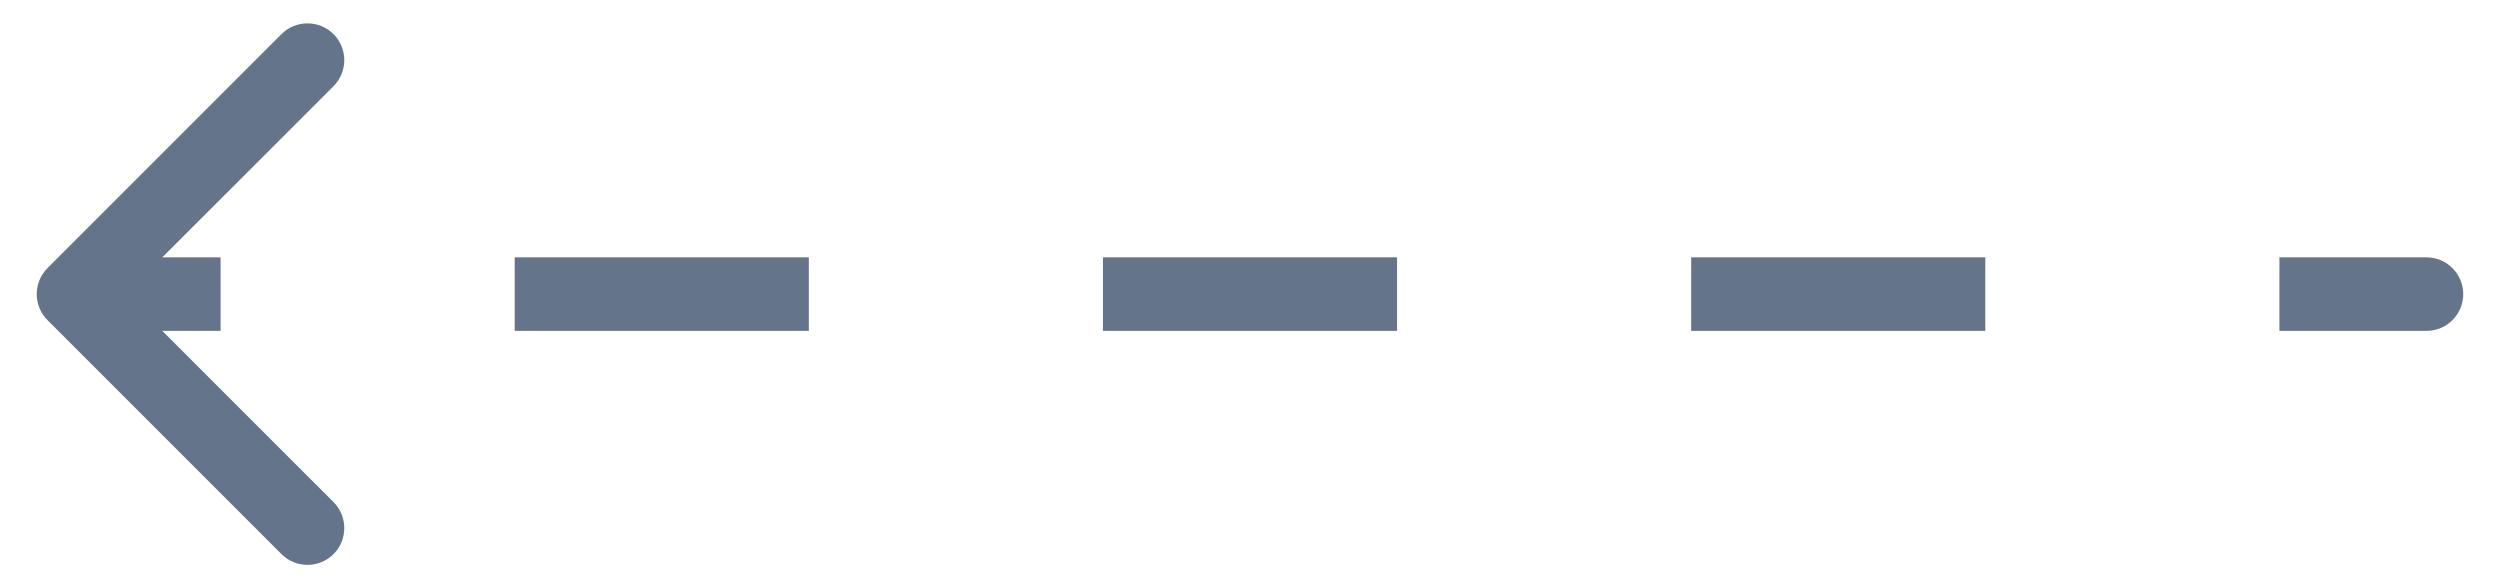 <svg preserveAspectRatio="none" width="100%" height="100%" overflow="visible" style="display: block;" viewBox="0 0 34 8" fill="none" xmlns="http://www.w3.org/2000/svg">
<path id="Line 10" d="M0.646 3.646C0.451 3.842 0.451 4.158 0.646 4.354L3.828 7.536C4.024 7.731 4.34 7.731 4.536 7.536C4.731 7.34 4.731 7.024 4.536 6.828L1.707 4L4.536 1.172C4.731 0.976 4.731 0.66 4.536 0.464C4.34 0.269 4.024 0.269 3.828 0.464L0.646 3.646ZM33 4.5C33.276 4.5 33.5 4.276 33.5 4C33.5 3.724 33.276 3.5 33 3.5V4.5ZM1 4V4.5H3V4V3.5H1V4ZM7 4V4.5H11V4V3.5H7V4ZM15 4V4.5H19V4V3.5H15V4ZM23 4V4.5H27V4V3.5H23V4ZM31 4V4.5H33V4V3.5H31V4Z" fill="#64748B"/>
</svg>
